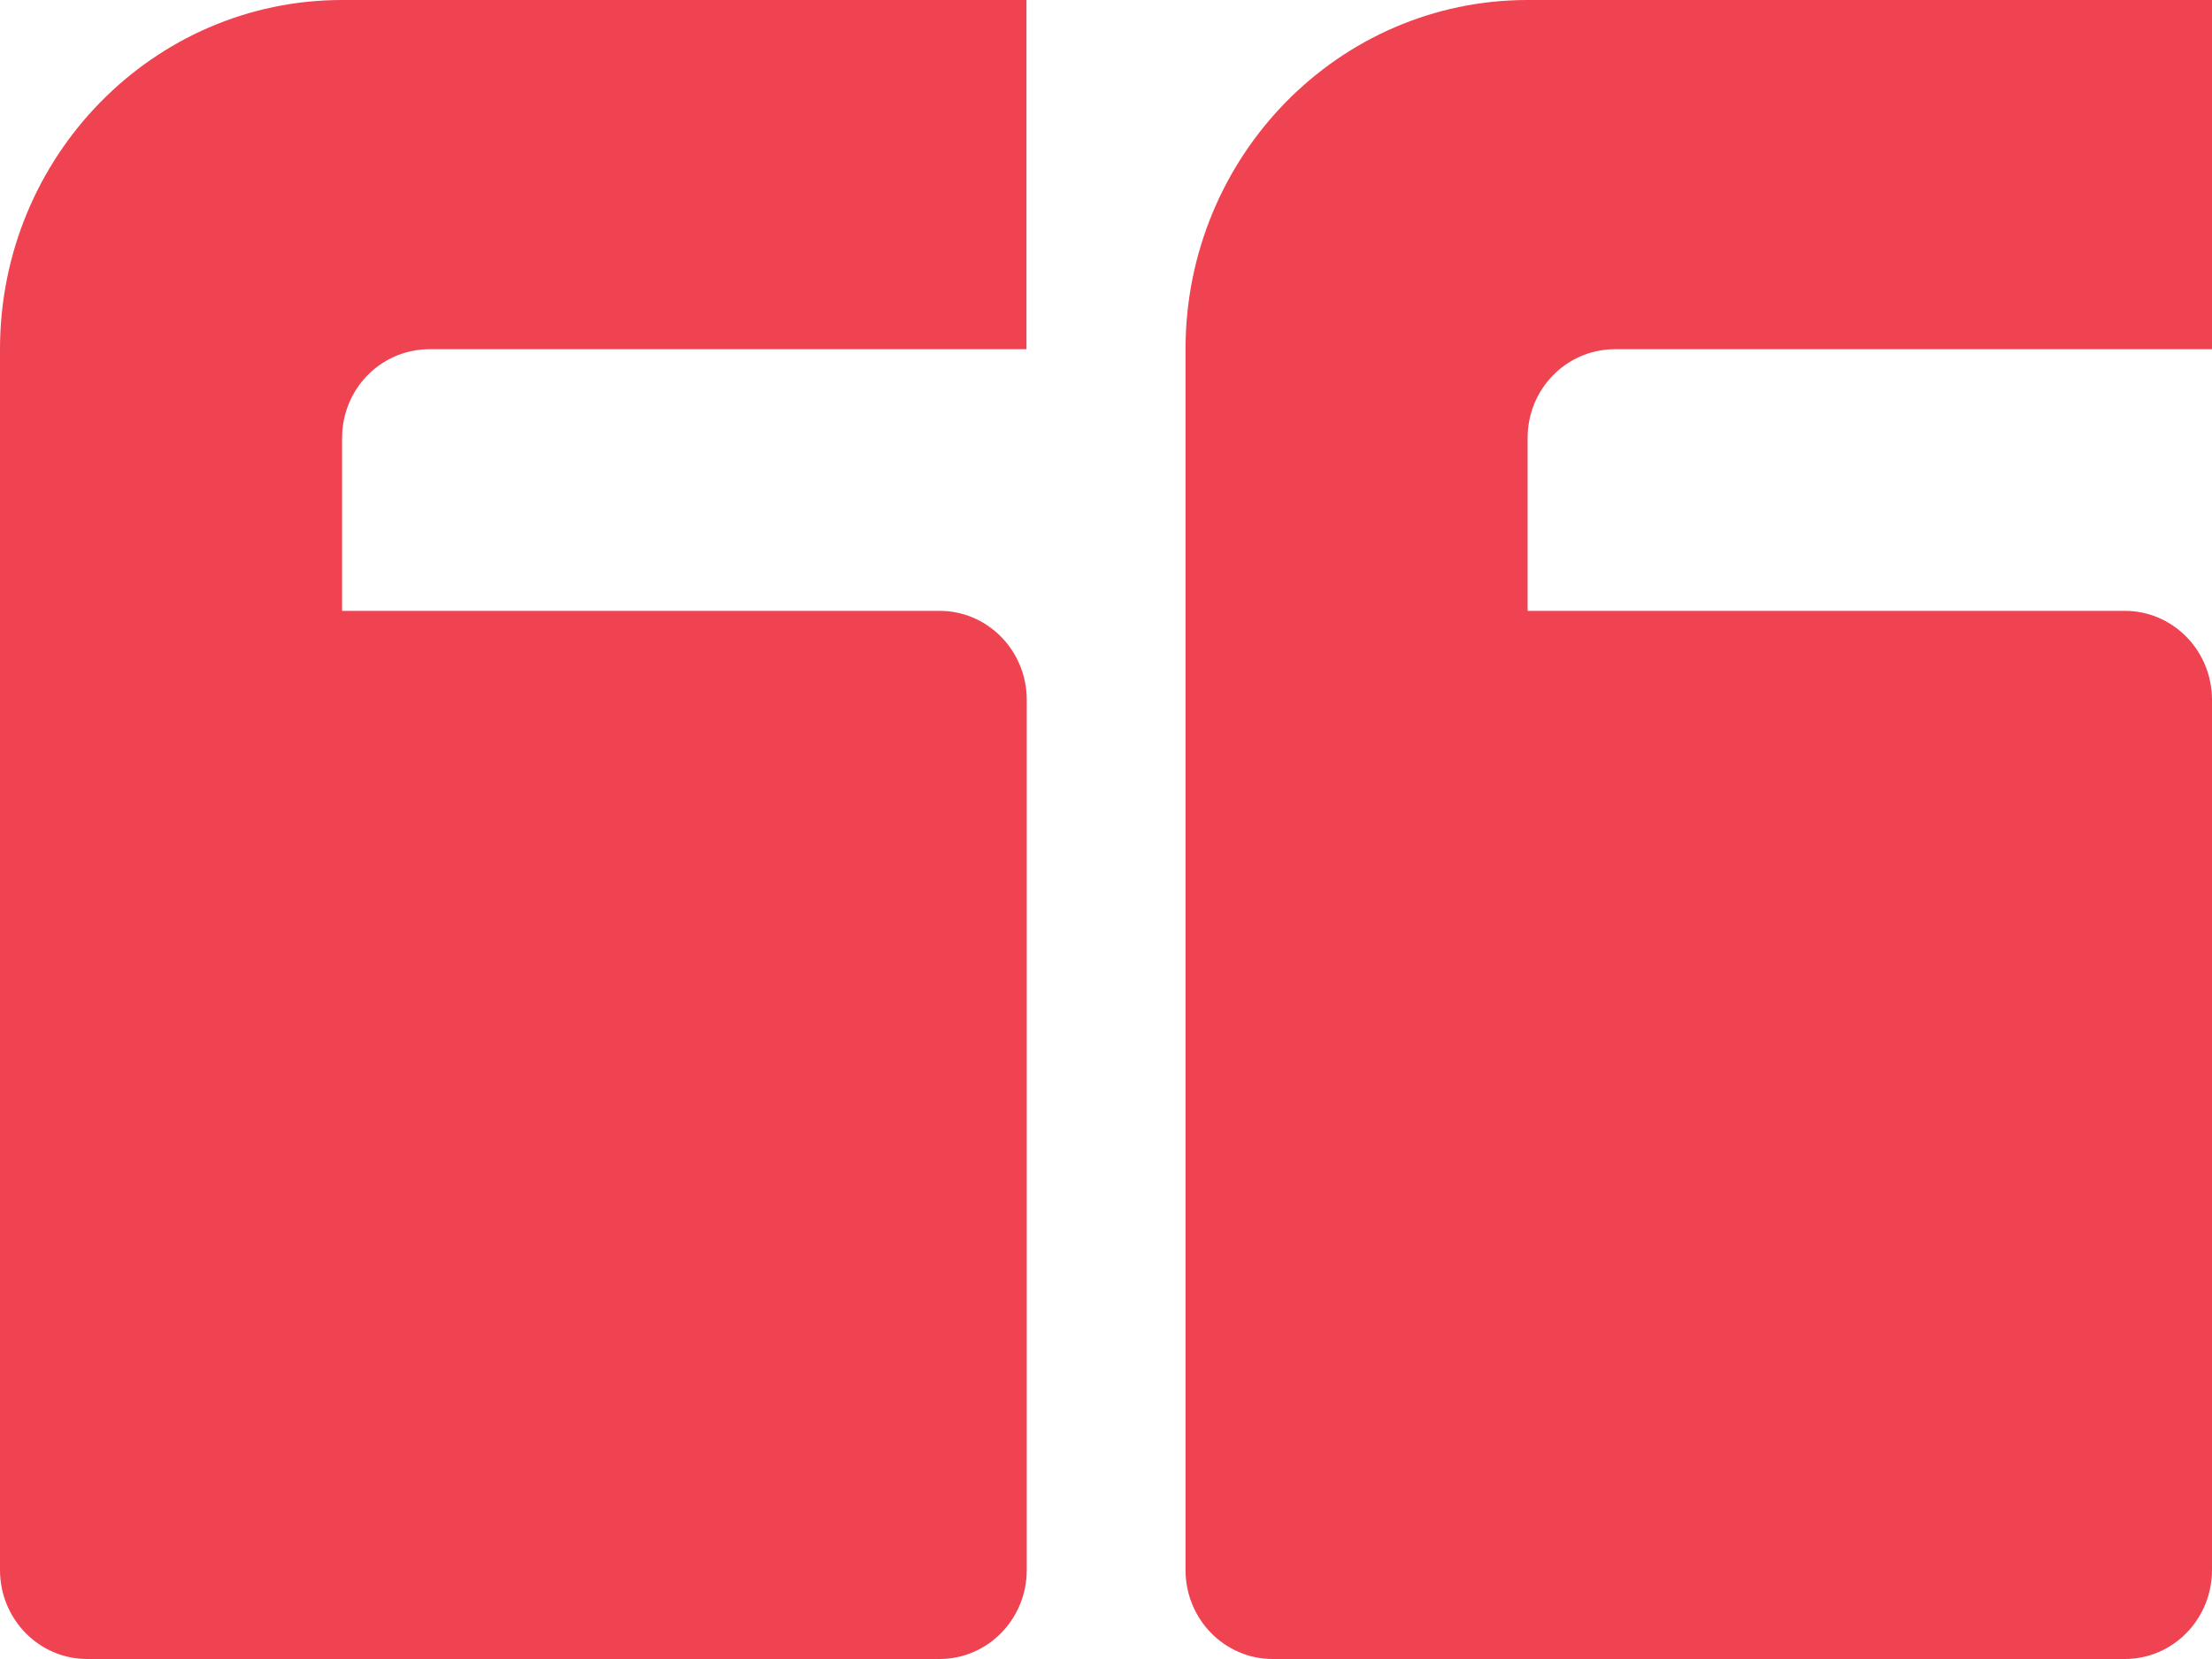 <svg width="40" height="30" viewBox="0 0 40 30" fill="none" xmlns="http://www.w3.org/2000/svg">
<g clip-path="url(#clip0_1505_57492)">
<path d="M23.01 30H38.423C39.295 30 40 29.28 40 28.39V12.656C40 11.766 39.295 11.046 38.423 11.046H27.624V7.92C27.624 7.039 28.317 6.328 29.179 6.315H40V0H27.624C24.205 0 21.438 2.829 21.438 6.315V11.046V28.39C21.438 29.28 22.143 30 23.014 30H23.01Z" fill="#EF4351"/>
<path d="M1.577 30H16.99C17.861 30 18.567 29.28 18.567 28.39V12.656C18.567 11.766 17.861 11.046 16.99 11.046H6.186V7.92C6.186 7.039 6.879 6.328 7.742 6.315H18.562V0H6.186C2.772 0 0 2.829 0 6.315V11.046V28.39C0 29.28 0.705 30 1.577 30Z" fill="#EF4351"/>
</g>
<defs>
<clipPath id="clip0_1505_57492">
<rect width="40" height="30" fill="white"/>
</clipPath>
</defs>
</svg>
